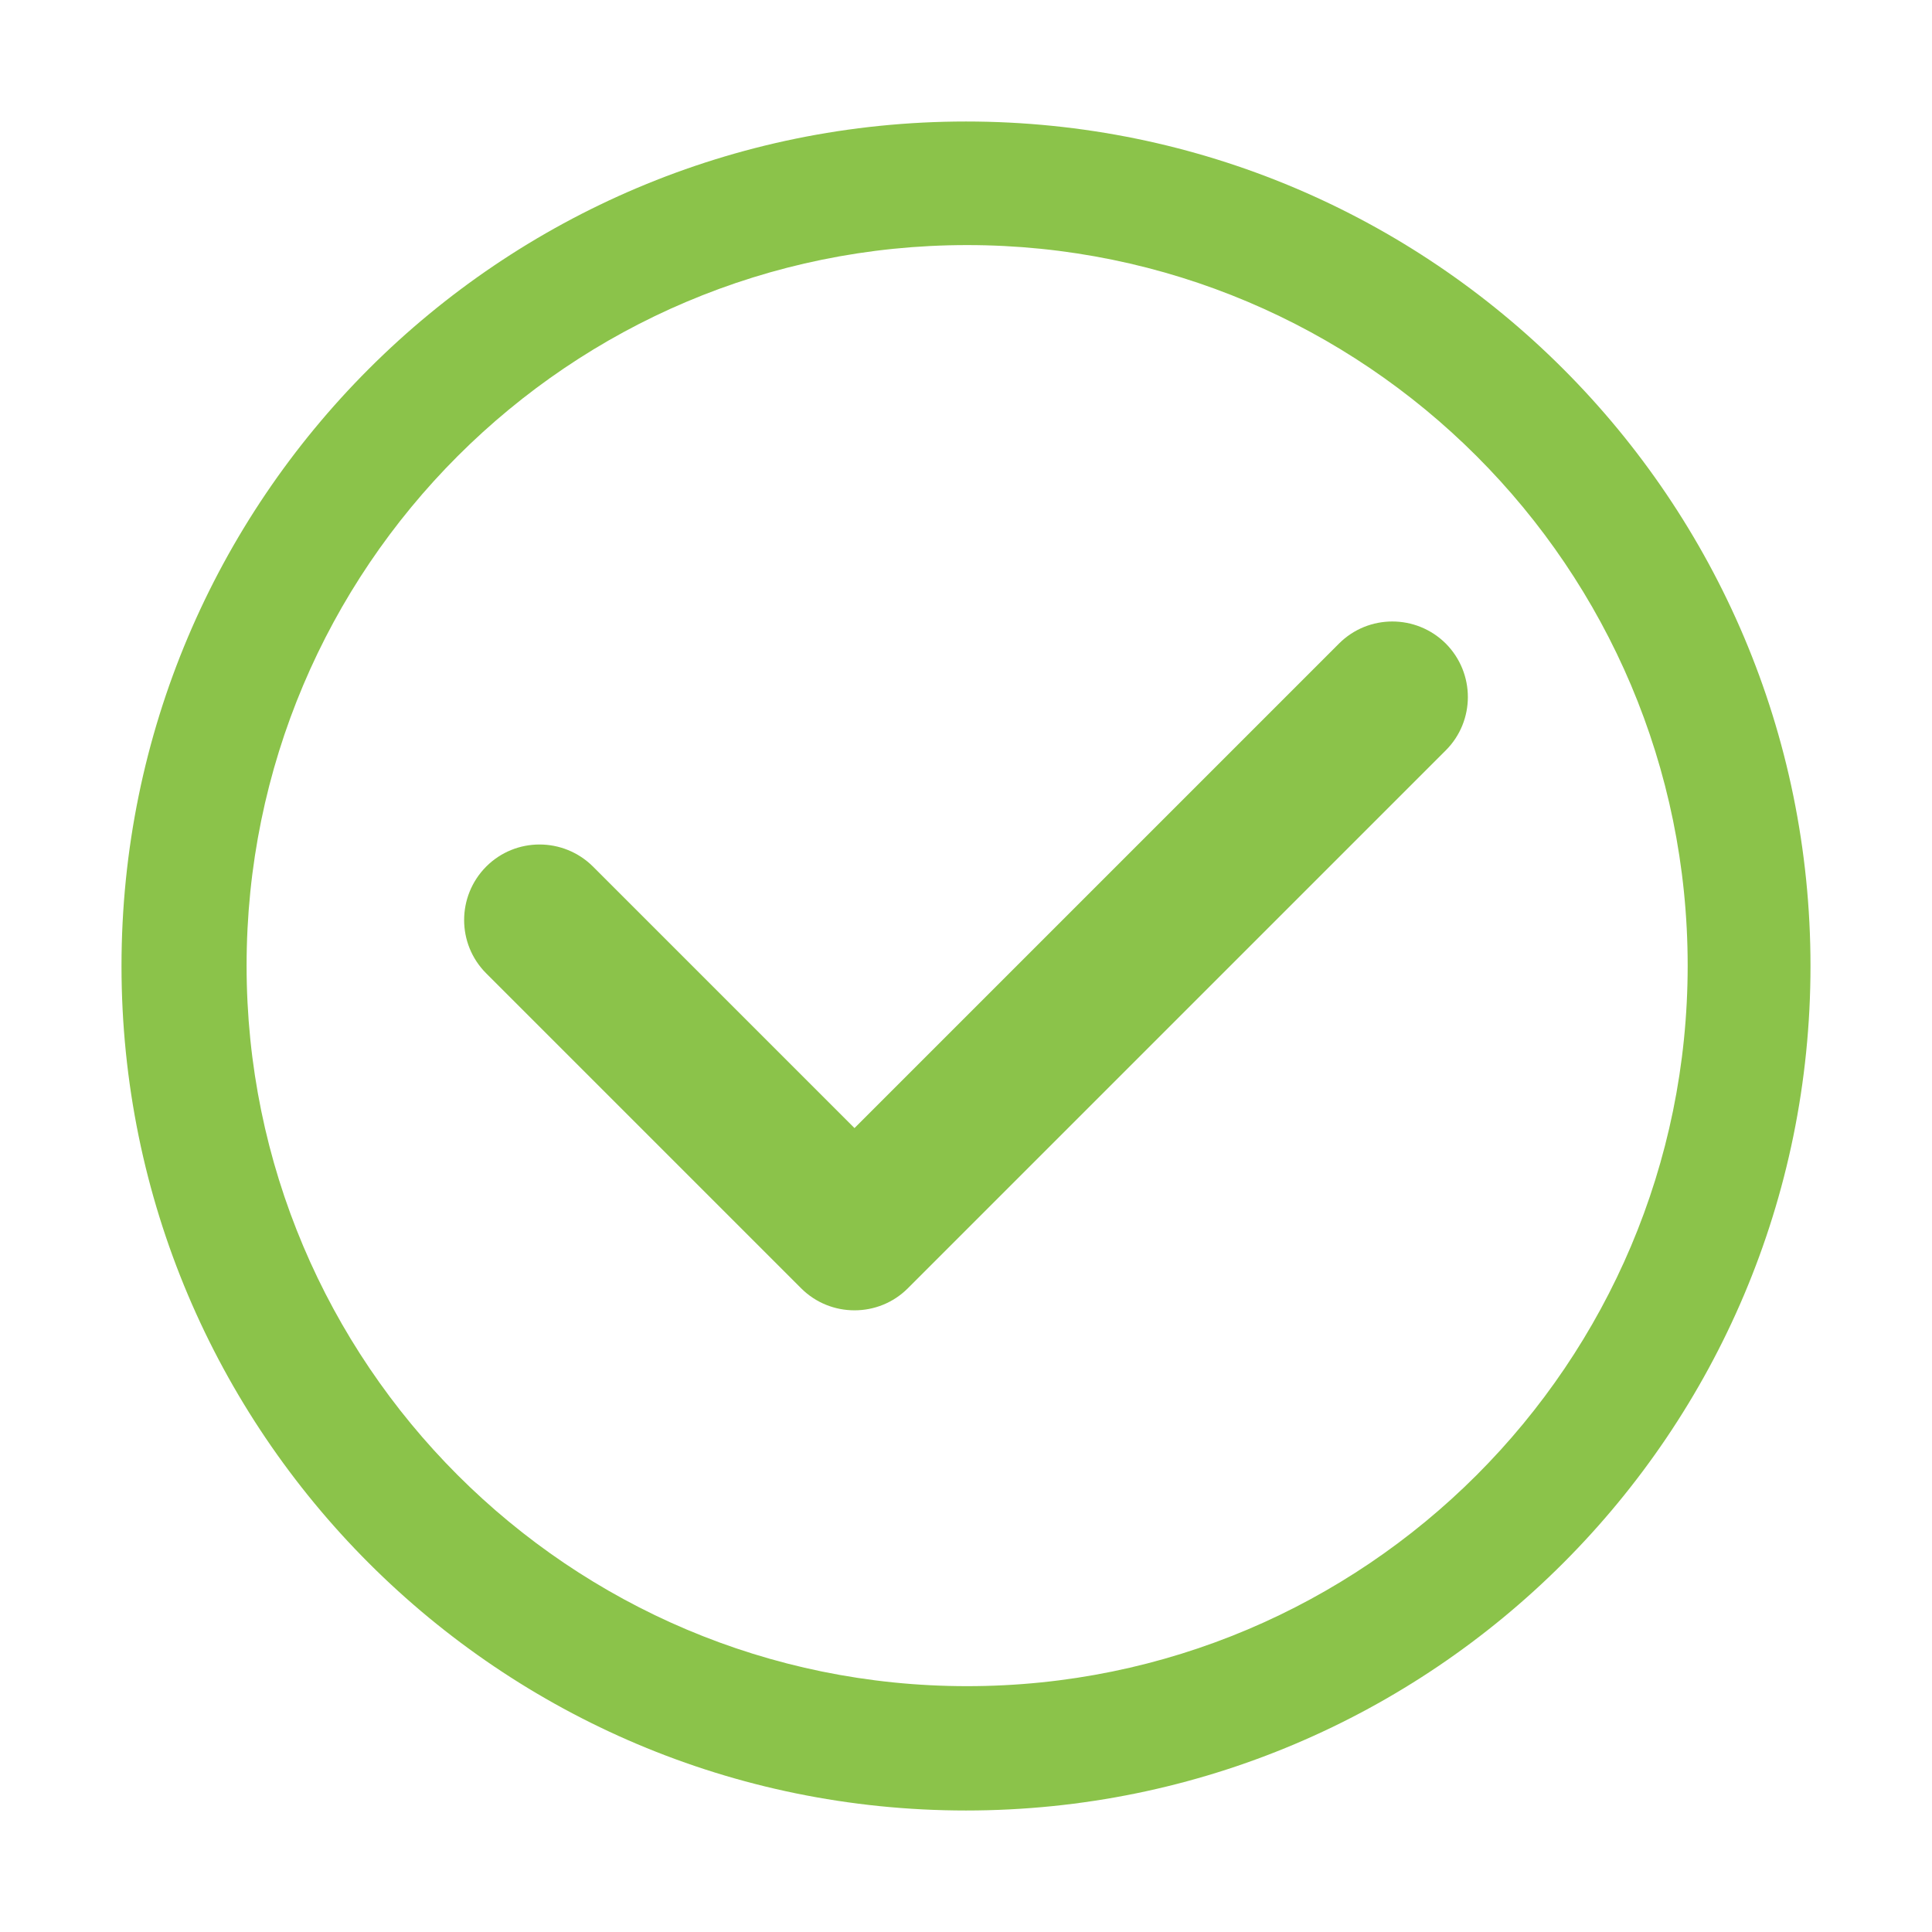<svg t="1577625453987" class="icon" viewBox="0 0 1024 1024" version="1.1" xmlns="http://www.w3.org/2000/svg" p-id="4385" width="64" height="64"><path d="M512 64.4C264.8 64.4 64.4 264.8 64.4 512S264.8 959.6 512 959.6 959.6 759.2 959.6 512 759.2 64.4 512 64.4z m0.6 829.3c-210.9 0-381.9-171-381.9-381.9s171-381.9 381.9-381.9 381.9 171 381.9 381.9-171 381.9-381.9 381.9z" fill="#8BC34A" p-id="4386"></path><path d="M766.3 397.7L481.2 682.8c-7.8 7.8-18 11.7-28.3 11.7s-20.5-3.9-28.3-11.7L257.7 515.9c-15.6-15.6-15.6-40.9 0-56.6 15.6-15.6 40.9-15.6 56.6 0l138.6 138.6 256.8-256.8c15.6-15.6 40.9-15.6 56.6 0 15.6 15.7 15.6 41 0 56.6z" fill="#8BC34A" p-id="4387"></path></svg>